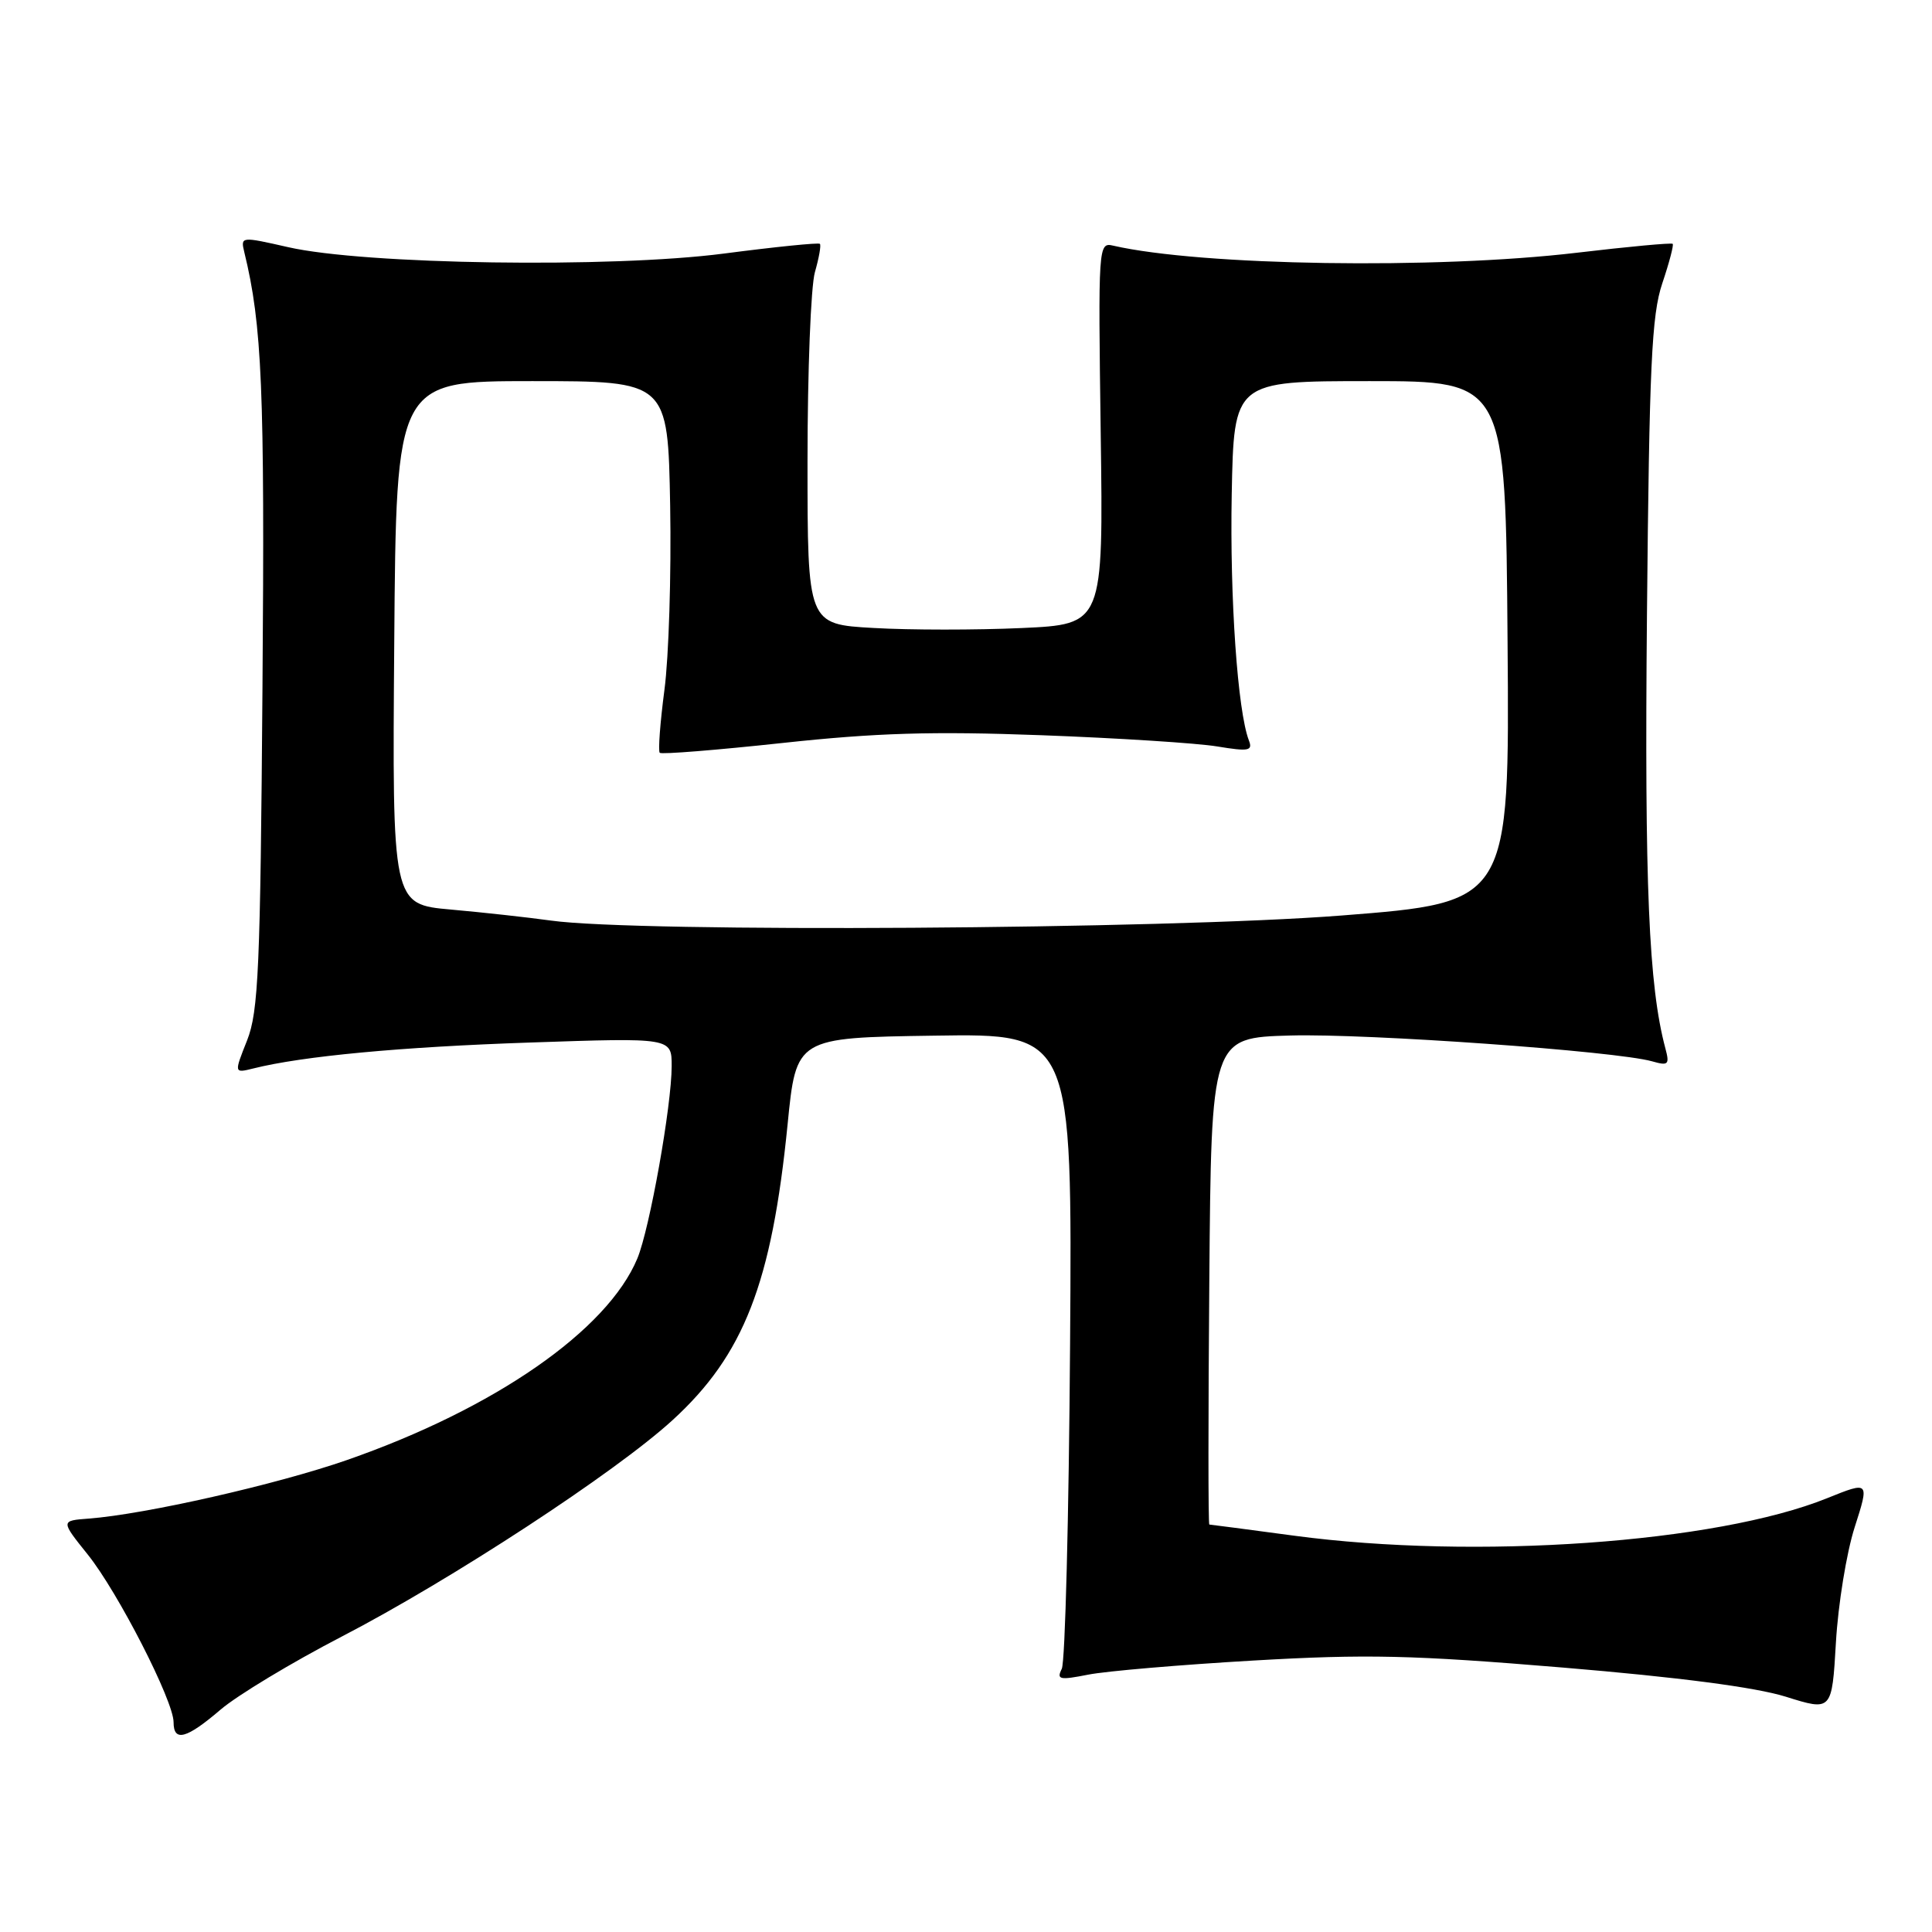 <?xml version="1.0" encoding="UTF-8" standalone="no"?>
<!DOCTYPE svg PUBLIC "-//W3C//DTD SVG 1.1//EN" "http://www.w3.org/Graphics/SVG/1.1/DTD/svg11.dtd" >
<svg xmlns="http://www.w3.org/2000/svg" xmlns:xlink="http://www.w3.org/1999/xlink" version="1.1" viewBox="0 0 256 256">
 <g >
 <path fill="currentColor"
d=" M 29.22 226.54 C 31.44 224.64 38.69 220.27 45.33 216.83 C 59.81 209.32 81.53 195.11 89.10 188.19 C 98.57 179.54 102.26 170.05 104.36 149.00 C 105.50 137.50 105.50 137.50 123.79 137.23 C 142.08 136.95 142.08 136.95 141.79 178.23 C 141.63 200.93 141.14 220.23 140.69 221.13 C 139.98 222.56 140.39 222.65 144.19 221.90 C 146.56 221.43 156.41 220.59 166.08 220.03 C 181.09 219.16 187.11 219.30 207.08 220.96 C 222.44 222.24 232.61 223.57 236.62 224.82 C 242.74 226.74 242.74 226.74 243.27 217.62 C 243.56 212.60 244.67 205.75 245.75 202.38 C 247.71 196.26 247.71 196.26 242.10 198.52 C 227.41 204.45 195.47 206.70 171.50 203.49 C 165.45 202.68 160.38 202.01 160.24 202.01 C 160.09 202.00 160.09 187.49 160.24 169.75 C 160.50 137.50 160.50 137.50 170.99 137.21 C 181.23 136.93 214.12 139.28 218.91 140.63 C 221.07 141.25 221.25 141.07 220.67 138.91 C 218.46 130.62 217.90 117.35 218.23 81.47 C 218.54 48.41 218.85 41.75 220.26 37.55 C 221.18 34.82 221.80 32.46 221.64 32.31 C 221.48 32.15 215.76 32.68 208.93 33.49 C 190.27 35.70 159.16 35.22 147.50 32.55 C 145.53 32.09 145.51 32.51 145.85 57.41 C 146.20 82.73 146.20 82.73 135.35 83.22 C 129.38 83.49 120.56 83.49 115.75 83.21 C 107.00 82.72 107.00 82.72 107.00 61.10 C 107.00 49.21 107.44 37.94 107.98 36.06 C 108.52 34.17 108.82 32.49 108.64 32.31 C 108.46 32.13 102.73 32.71 95.91 33.60 C 80.99 35.54 48.31 35.06 38.18 32.75 C 31.93 31.33 31.87 31.33 32.37 33.41 C 34.73 43.06 35.09 51.61 34.78 91.00 C 34.50 128.37 34.25 134.03 32.74 137.86 C 31.01 142.21 31.01 142.21 33.55 141.58 C 40.08 139.94 53.09 138.72 70.25 138.14 C 89.00 137.50 89.00 137.50 89.00 141.25 C 89.00 146.50 86.08 162.85 84.45 166.76 C 80.48 176.28 65.54 186.65 45.95 193.47 C 36.63 196.71 19.26 200.65 11.77 201.22 C 8.03 201.50 8.03 201.50 11.64 206.00 C 15.63 210.98 23.00 225.37 23.00 228.20 C 23.00 230.86 24.70 230.41 29.22 226.54 Z  M 73.00 121.98 C 69.97 121.56 64.01 120.90 59.74 120.52 C 51.97 119.83 51.97 119.83 52.24 85.16 C 52.50 50.50 52.50 50.50 70.50 50.50 C 88.50 50.50 88.50 50.50 88.80 67.00 C 88.96 76.08 88.62 87.06 88.04 91.42 C 87.47 95.77 87.19 99.52 87.42 99.75 C 87.65 99.98 94.96 99.39 103.67 98.45 C 116.04 97.11 123.55 96.88 138.00 97.42 C 148.18 97.80 158.66 98.47 161.30 98.91 C 165.48 99.60 166.02 99.49 165.48 98.10 C 163.99 94.21 162.95 79.30 163.21 65.50 C 163.50 50.50 163.50 50.50 181.50 50.50 C 199.50 50.50 199.50 50.50 199.76 85.04 C 200.03 119.57 200.03 119.57 177.76 121.31 C 154.37 123.14 84.41 123.59 73.00 121.98 Z "/>
</g>
</svg>
